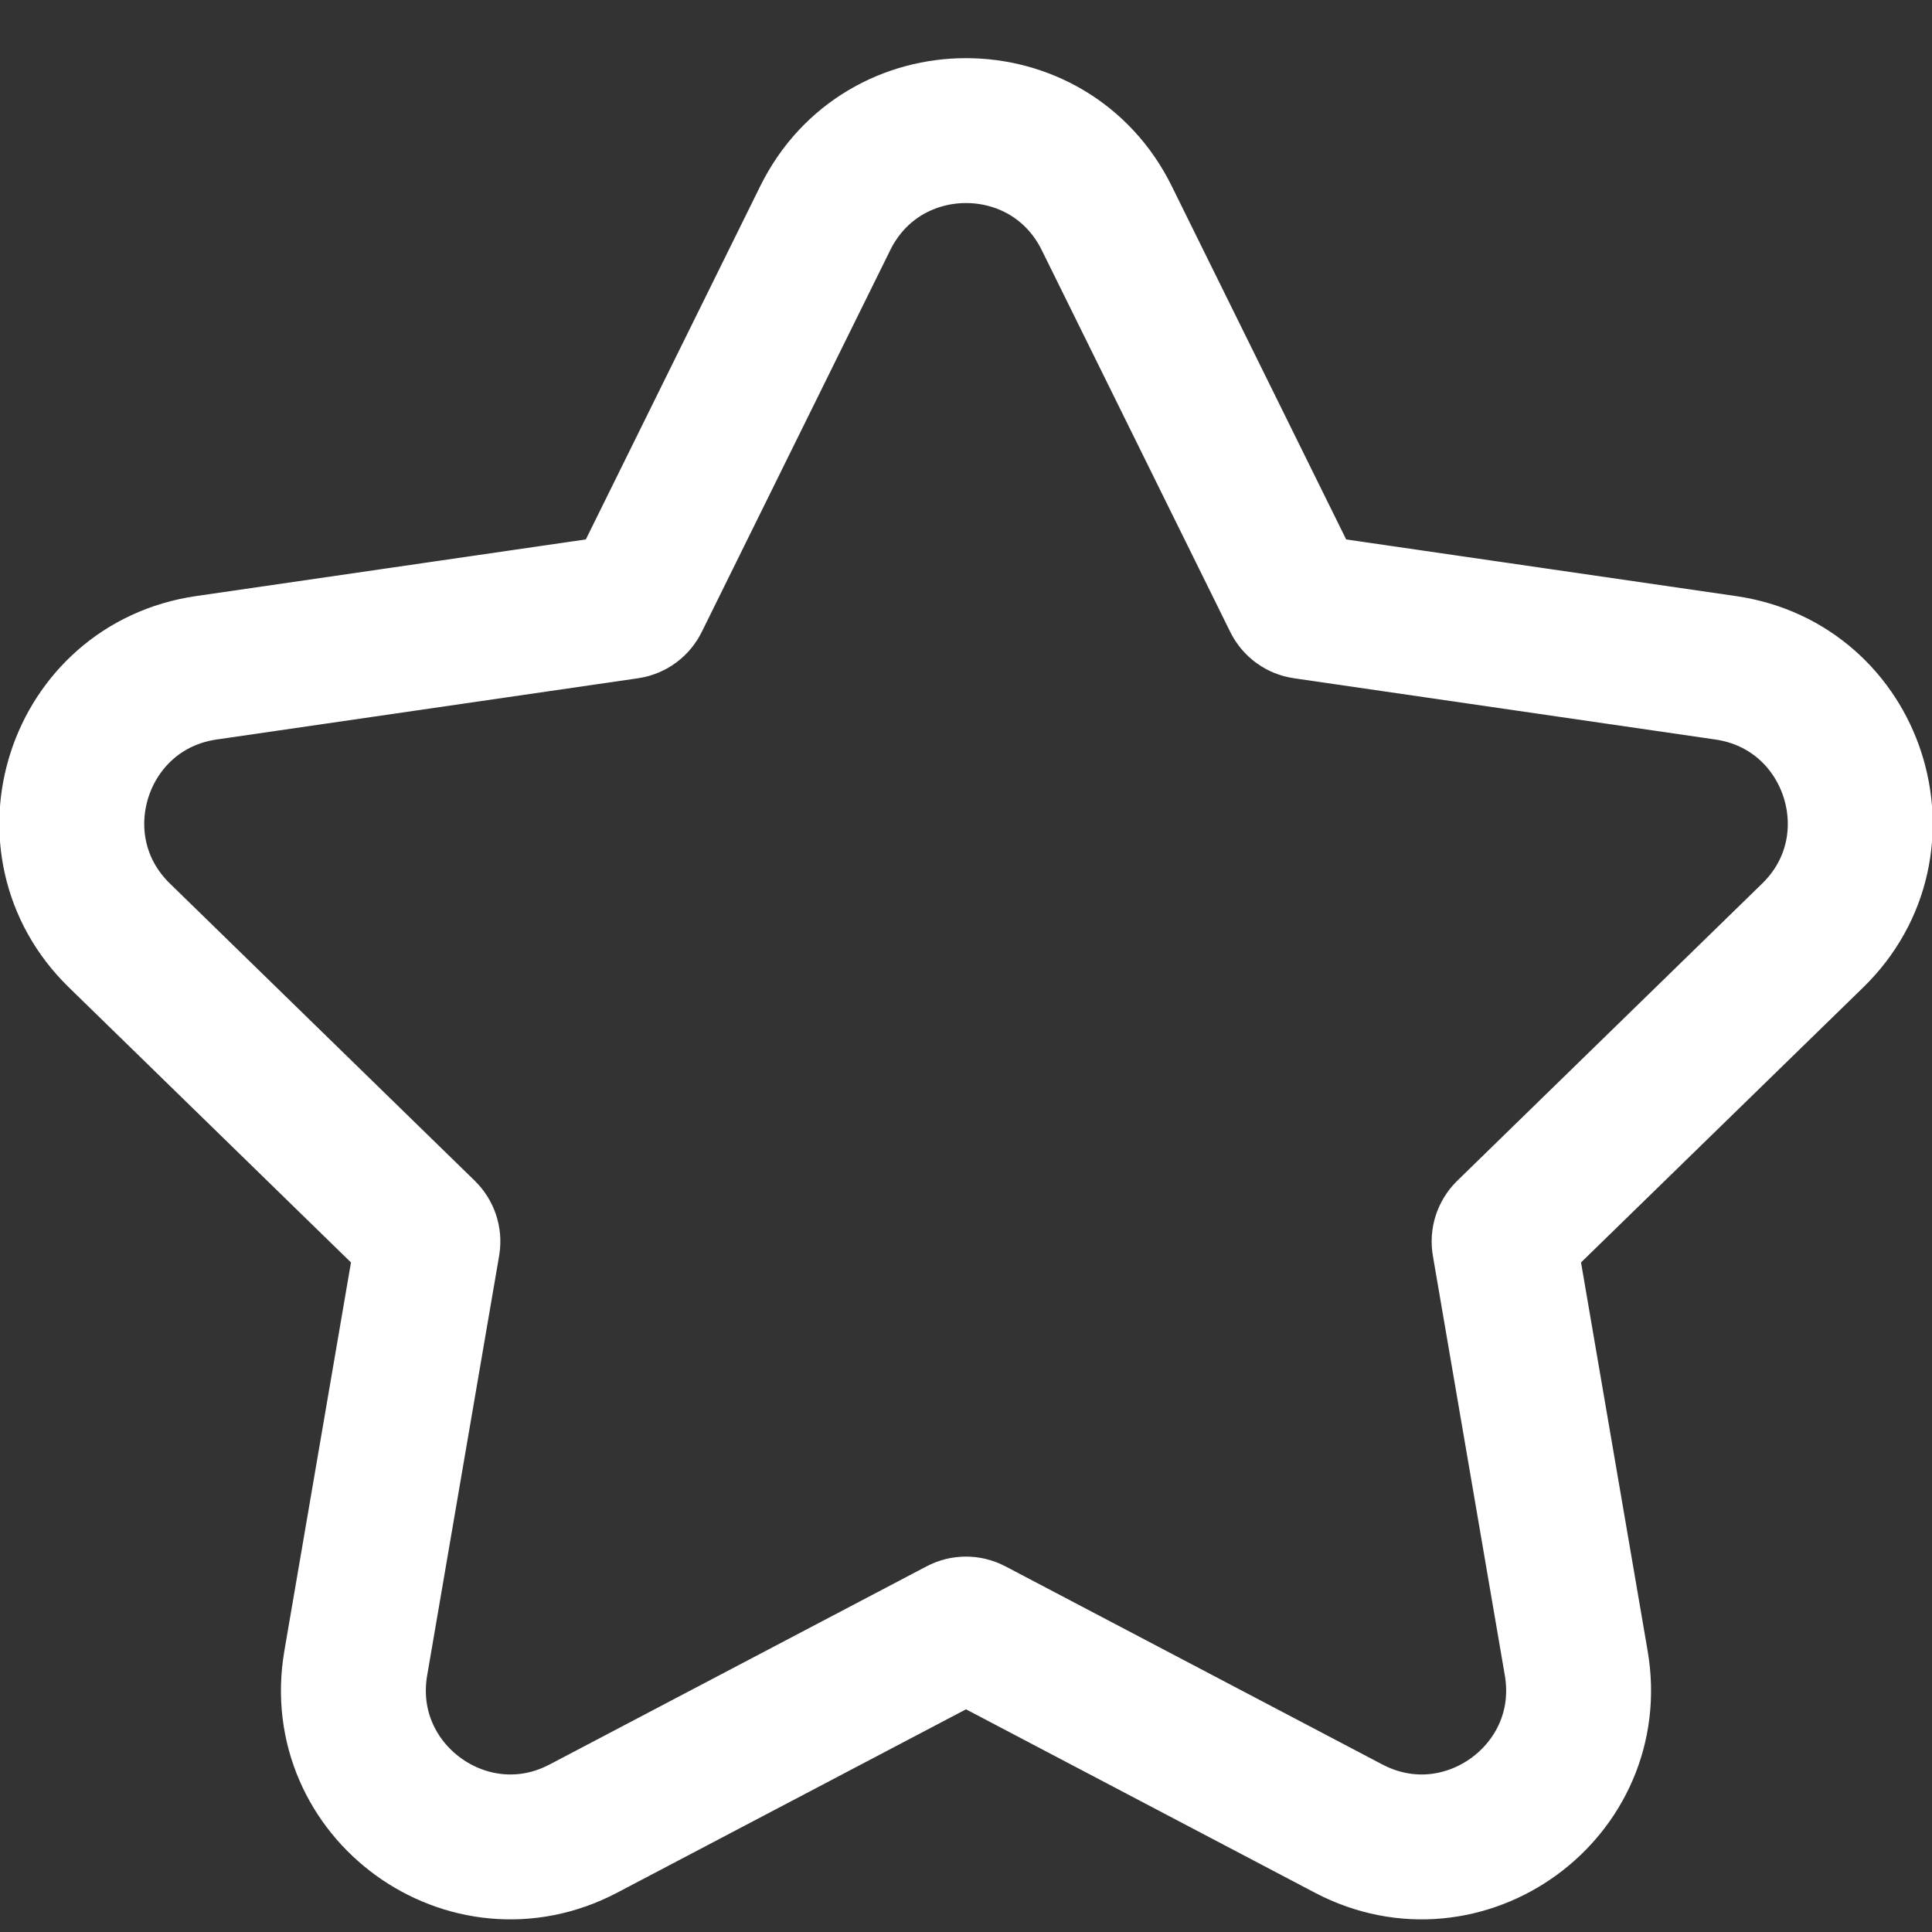 <svg width="20" height="20" viewBox="0 0 20 20" fill="none" xmlns="http://www.w3.org/2000/svg">
<rect x="0" y="0" width="20" height="20" fill="#333333" stroke="none"/>
<path id="Star 5" d="M11.457 2.258C10.861 1.05 9.139 1.05 8.543 2.258L6.592 6.21C6.574 6.247 6.539 6.273 6.498 6.279L2.136 6.913C0.803 7.106 0.271 8.744 1.236 9.684L4.392 12.761C4.421 12.79 4.435 12.831 4.428 12.872L3.683 17.216C3.455 18.543 4.848 19.556 6.04 18.929L9.942 16.878C9.978 16.859 10.022 16.859 10.058 16.878L13.96 18.929C15.152 19.556 16.545 18.543 16.317 17.216L15.572 12.872C15.565 12.831 15.579 12.79 15.608 12.761L18.765 9.684C19.729 8.744 19.197 7.106 17.864 6.913L13.502 6.279C13.461 6.273 13.426 6.247 13.408 6.21L11.457 2.258Z" stroke="white" stroke-width="1.5"/>
</svg>
